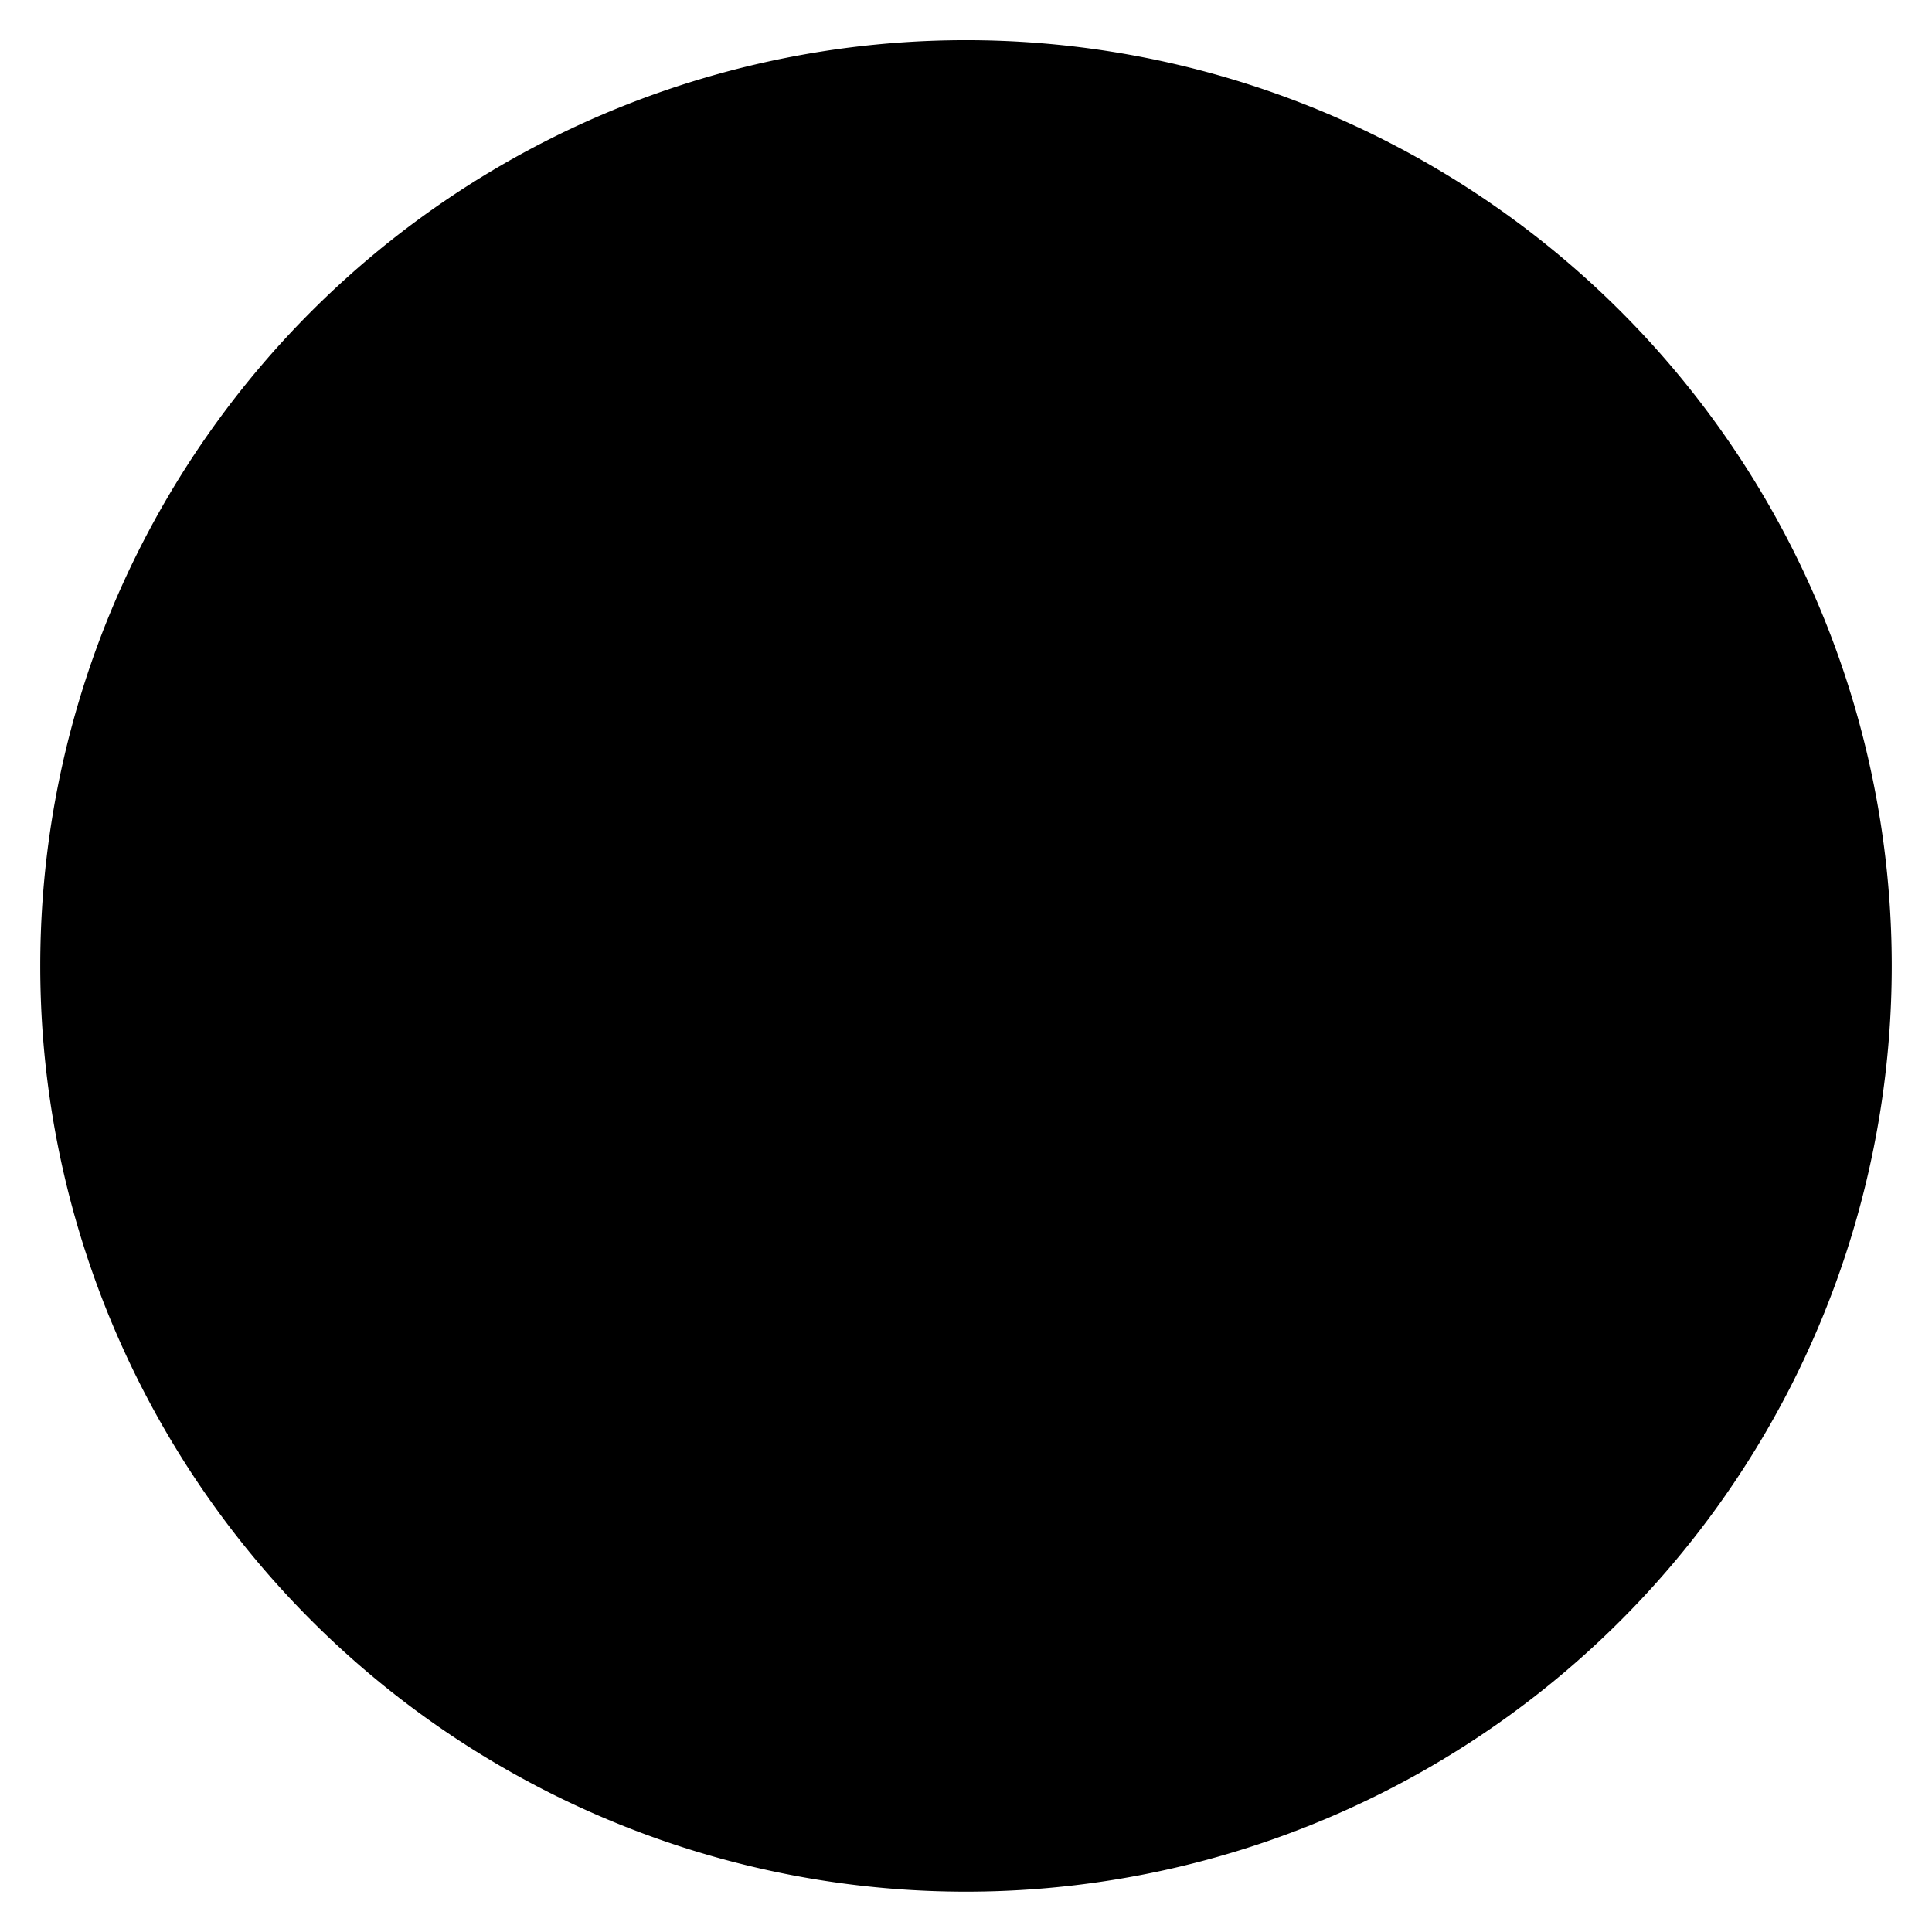<svg xmlns="http://www.w3.org/2000/svg" viewBox="0 0 24 24">
            <g stroke-linecap="round" stroke-linejoin="round">
                <path d="M.5 11.999a11.5 11.5 0 1023 0 11.5 11.5 0 10-23 0z" />
                <path d="M9.224 16.137a.5.5 0 01-.724-.447V8.308a.5.5 0 01.724-.447l7.382 3.691a.5.5 0 010 .894z" />
            </g>
        </svg>